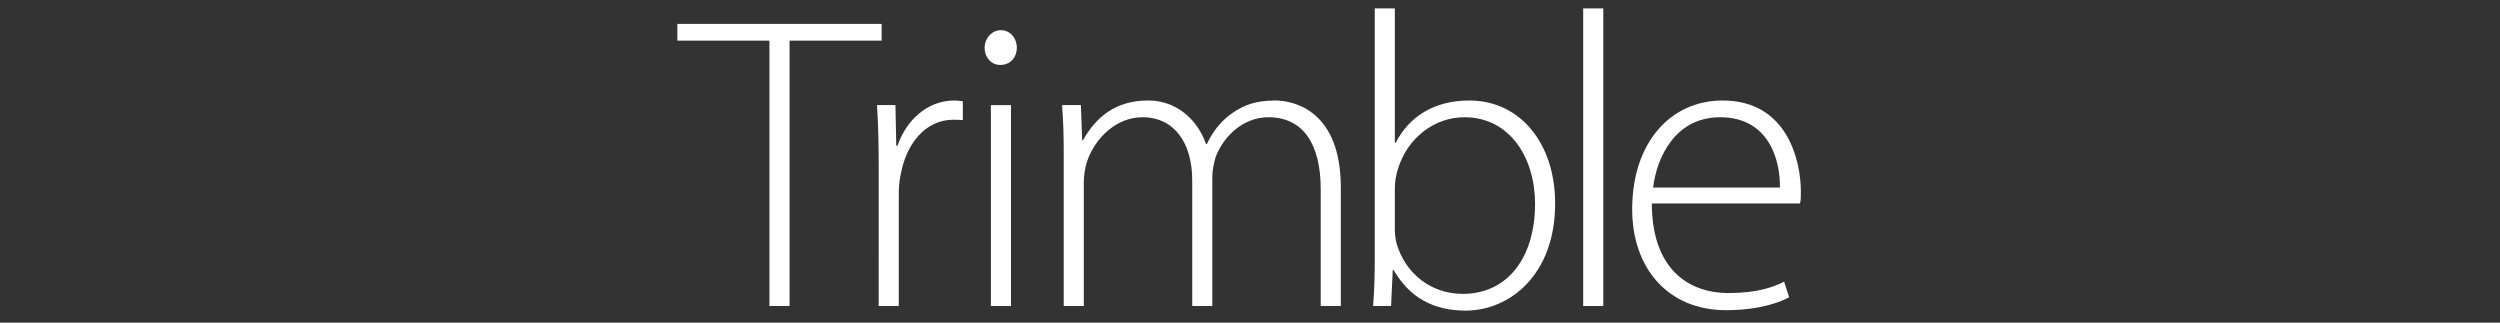 <?xml version="1.0" encoding="utf-8"?>
<!-- Generator: Adobe Illustrator 17.0.0, SVG Export Plug-In . SVG Version: 6.00 Build 0)  -->
<!DOCTYPE svg PUBLIC "-//W3C//DTD SVG 1.1//EN" "http://www.w3.org/Graphics/SVG/1.1/DTD/svg11.dtd">
<svg version="1.1" xmlns="http://www.w3.org/2000/svg" xmlns:xlink="http://www.w3.org/1999/xlink" x="0px" y="0px" width="215px"
	 height="27.75px" viewBox="0 0 215 27.75" enable-background="new 0 0 215 27.75" xml:space="preserve">
<rect x="0" y="0" width="215" height="27.75" fill="#333333" stroke="none"/>
<g id="Layer_1">
</g>
<g id="Layer_2">
	<g>
		<path fill="#FFFFFF" d="M66.172,3.495h-7.919V2.056h17.566v1.439H67.9v22.821h-1.728V3.495z"/>
		<path fill="#FFFFFF" d="M75.568,14.222c0-1.728-0.036-3.492-0.144-5.184h1.583l0.072,3.492h0.108
			c0.756-2.196,2.556-3.888,4.896-3.888c0.252,0,0.504,0.036,0.72,0.072v1.62c-0.252-0.036-0.504-0.036-0.828-0.036
			c-2.375,0-4.067,2.052-4.535,4.823c-0.108,0.504-0.144,1.08-0.144,1.656v9.539h-1.728V14.222z"/>
		<path fill="#FFFFFF" d="M86.008,5.583c-0.792,0-1.332-0.684-1.332-1.476c0-0.792,0.612-1.512,1.404-1.512
			c0.792,0,1.368,0.684,1.368,1.512c0,0.792-0.54,1.476-1.404,1.476H86.008z M85.216,26.316V9.039h1.728v17.278H85.216z"/>
		<path fill="#FFFFFF" d="M91.48,13.178c0-1.584-0.036-2.772-0.144-4.14h1.62l0.108,3.023h0.072
			c1.116-1.979,2.772-3.419,5.615-3.419c2.376,0,4.212,1.584,4.968,3.744h0.072c0.468-1.008,1.116-1.8,1.764-2.34
			c1.116-0.9,2.268-1.404,4.104-1.404c1.692,0,5.652,0.936,5.652,7.487v10.187h-1.729V16.273c0-3.887-1.512-6.191-4.499-6.191
			c-2.16,0-3.852,1.62-4.536,3.419c-0.144,0.504-0.288,1.08-0.288,1.728v11.086h-1.728V15.482c0-3.096-1.476-5.399-4.284-5.399
			c-2.304,0-4.139,1.872-4.787,3.887c-0.144,0.504-0.252,1.08-0.252,1.692v10.655H91.48V13.178z"/>
		<path fill="#FFFFFF" d="M118.228,0.724h1.728v11.555h0.072c1.151-2.232,3.275-3.636,6.335-3.636c4.355,0,7.379,3.671,7.379,8.855
			c0,6.155-3.924,9.214-7.703,9.214c-2.808,0-4.823-1.151-6.191-3.491h-0.071l-0.145,3.096h-1.548
			c0.108-1.224,0.145-2.736,0.145-4.032V0.724z M119.955,19.657c0,0.396,0.036,0.828,0.144,1.26
			c0.756,2.628,2.988,4.355,5.688,4.355c3.96,0,6.228-3.24,6.228-7.739c0-3.959-2.16-7.451-6.083-7.451
			c-2.521,0-4.932,1.728-5.76,4.607c-0.107,0.432-0.216,0.9-0.216,1.512V19.657z"/>
		<path fill="#FFFFFF" d="M136.155,0.724h1.728v25.593h-1.728V0.724z"/>
		<path fill="#FFFFFF" d="M142.06,17.498c0,5.507,3.023,7.703,6.587,7.703c2.52,0,3.815-0.504,4.787-0.972l0.432,1.332
			c-0.647,0.359-2.411,1.115-5.435,1.115c-4.968,0-8.063-3.6-8.063-8.674c0-5.759,3.312-9.359,7.775-9.359
			c5.651,0,6.731,5.327,6.731,7.811c0,0.468,0,0.72-0.072,1.044H142.06z M153.074,16.13c0.035-2.412-0.973-6.047-5.147-6.047
			c-3.815,0-5.436,3.383-5.76,6.047H153.074z"/>
	</g>
</g>
</svg>
